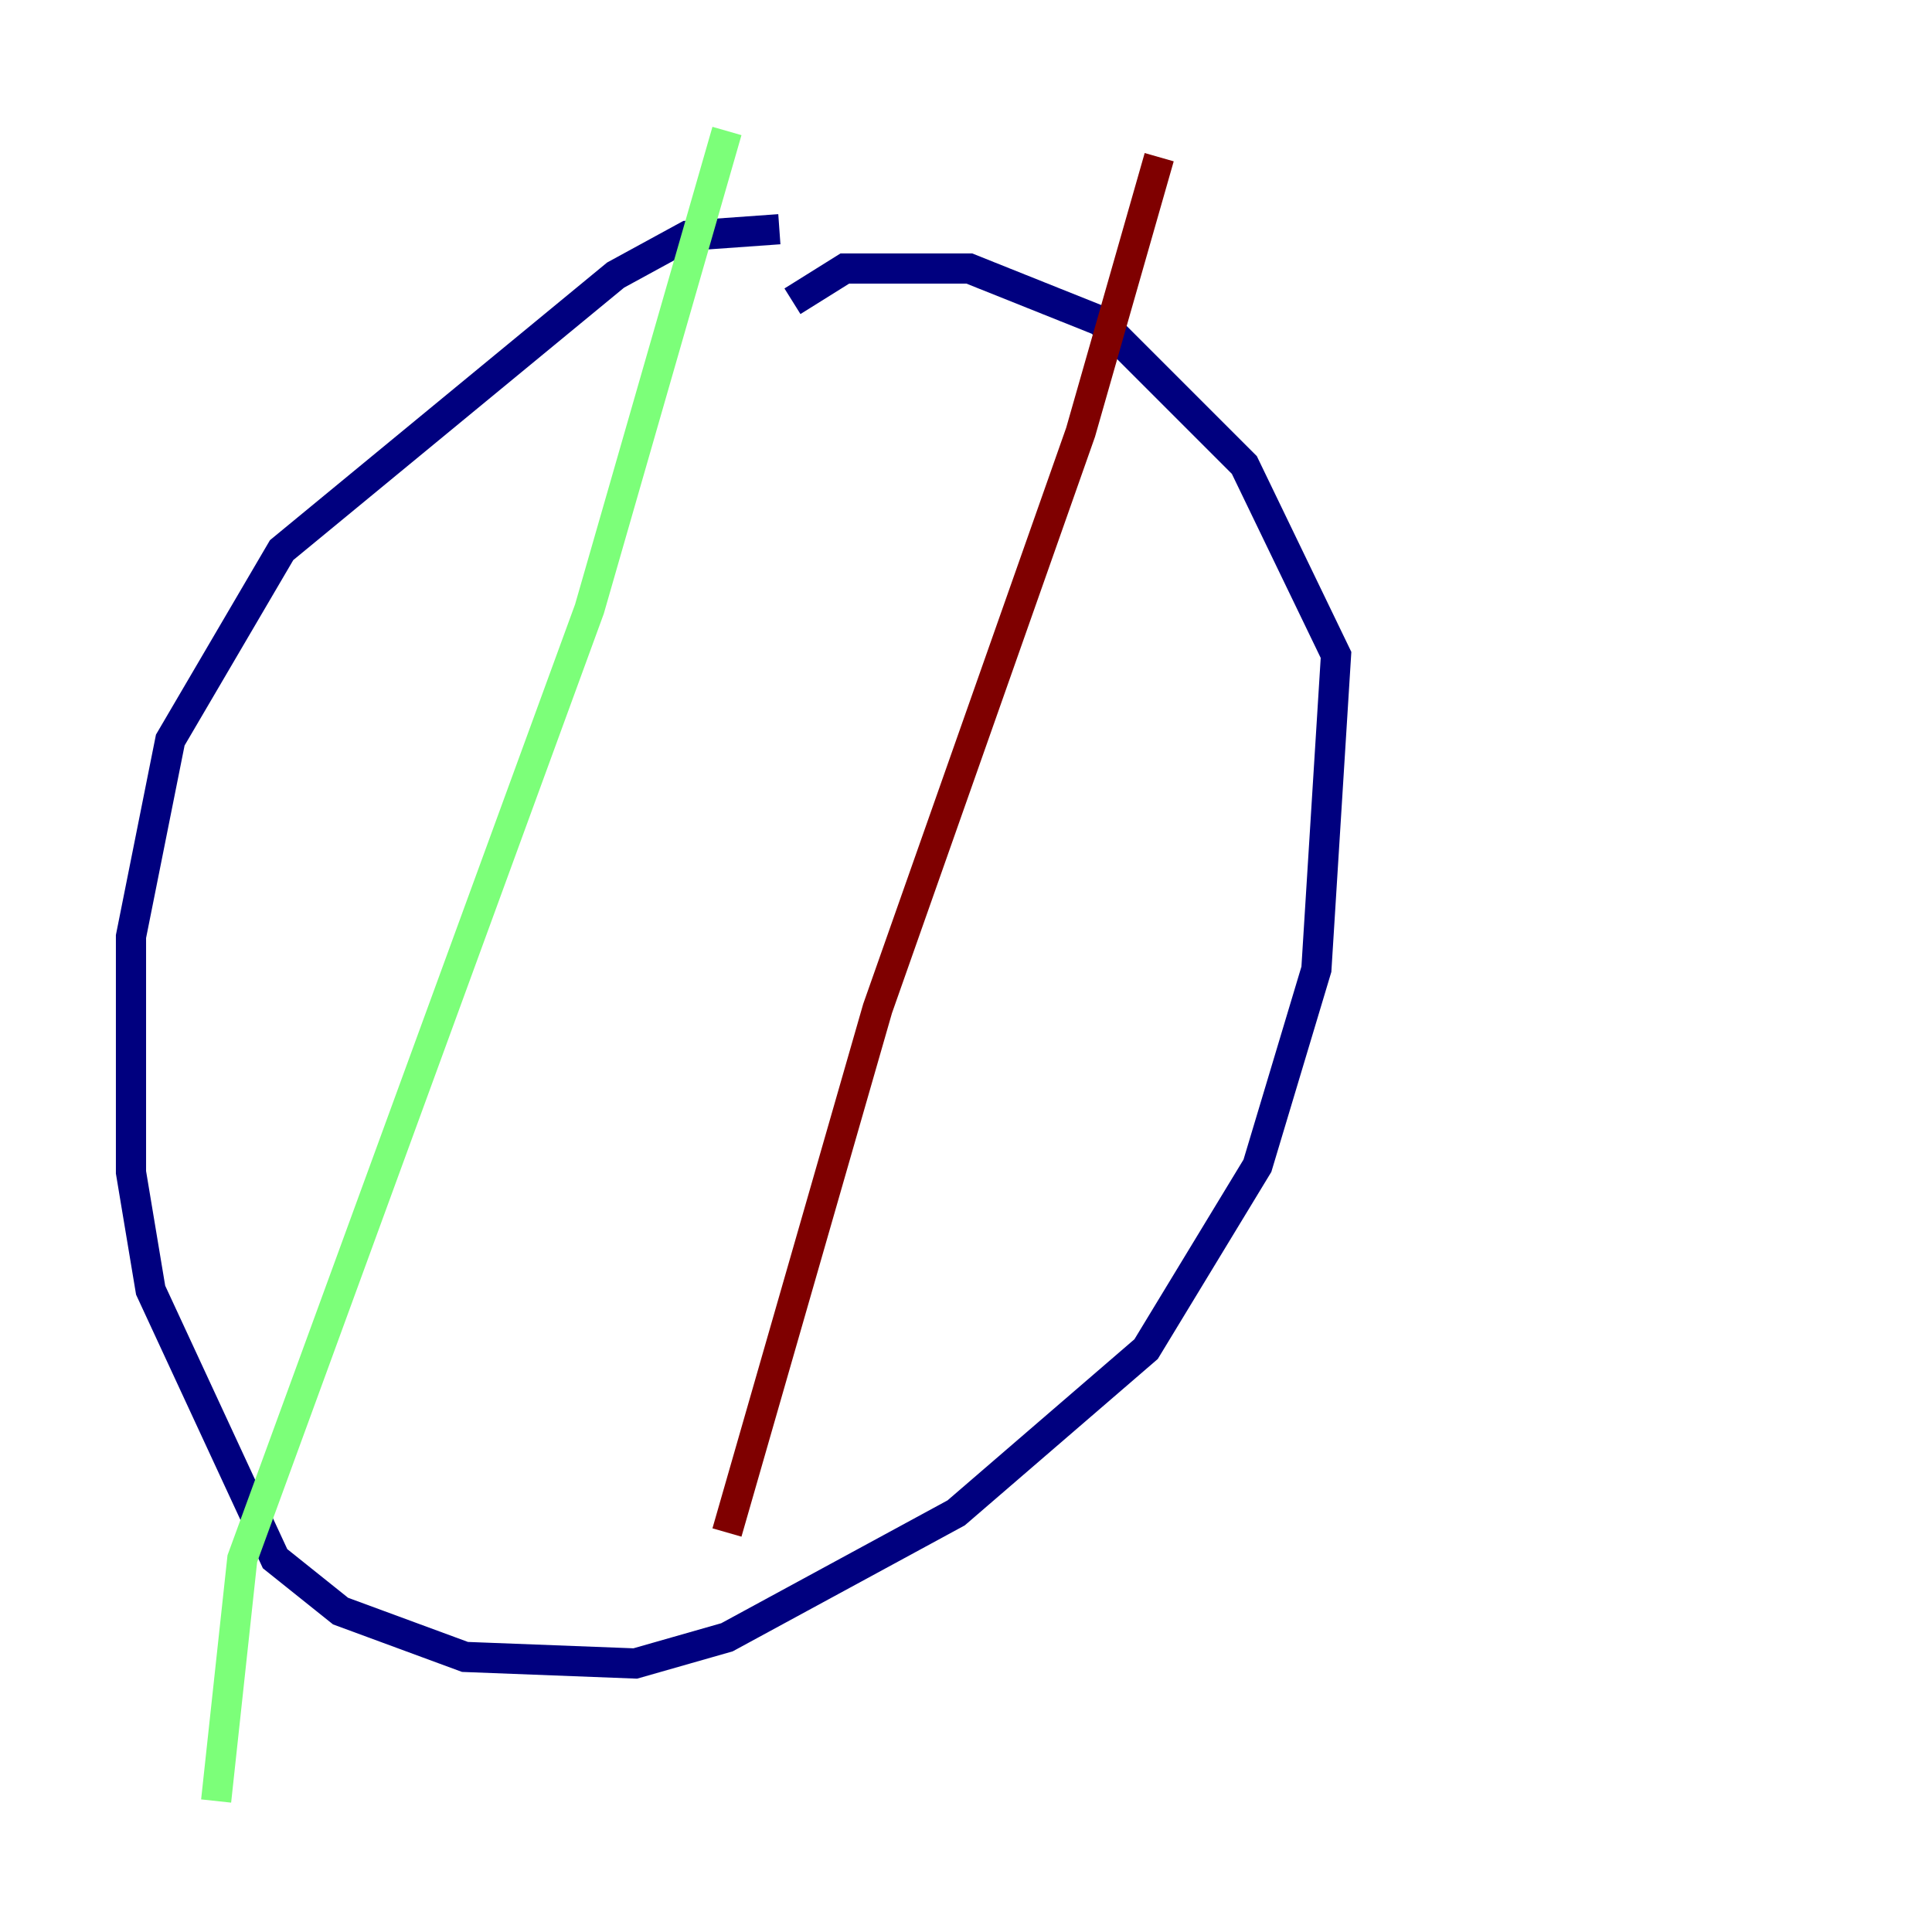 <?xml version="1.0" encoding="utf-8" ?>
<svg baseProfile="tiny" height="128" version="1.2" viewBox="0,0,128,128" width="128" xmlns="http://www.w3.org/2000/svg" xmlns:ev="http://www.w3.org/2001/xml-events" xmlns:xlink="http://www.w3.org/1999/xlink"><defs /><polyline fill="none" points="51.634,15.186 45.559,15.62 40.786,18.224 18.658,36.447 11.281,49.031 8.678,62.047 8.678,77.668 9.98,85.478 18.224,103.268 22.563,106.739 30.807,109.776 42.088,110.21 48.163,108.475 63.349,100.231 75.932,89.383 83.308,77.234 87.214,64.217 88.515,43.39 82.441,30.807 72.895,21.261 64.217,17.79 55.973,17.79 52.502,19.959" stroke="#00007f" stroke-width="2" /><polyline fill="none" points="48.163,8.678 39.051,40.352 16.054,103.268 14.319,119.322" stroke="#7cff79" stroke-width="2" /><polyline fill="none" points="76.8,10.414 71.593,28.637 58.142,66.82 48.163,101.532" stroke="#7f0000" stroke-width="2" /></svg>